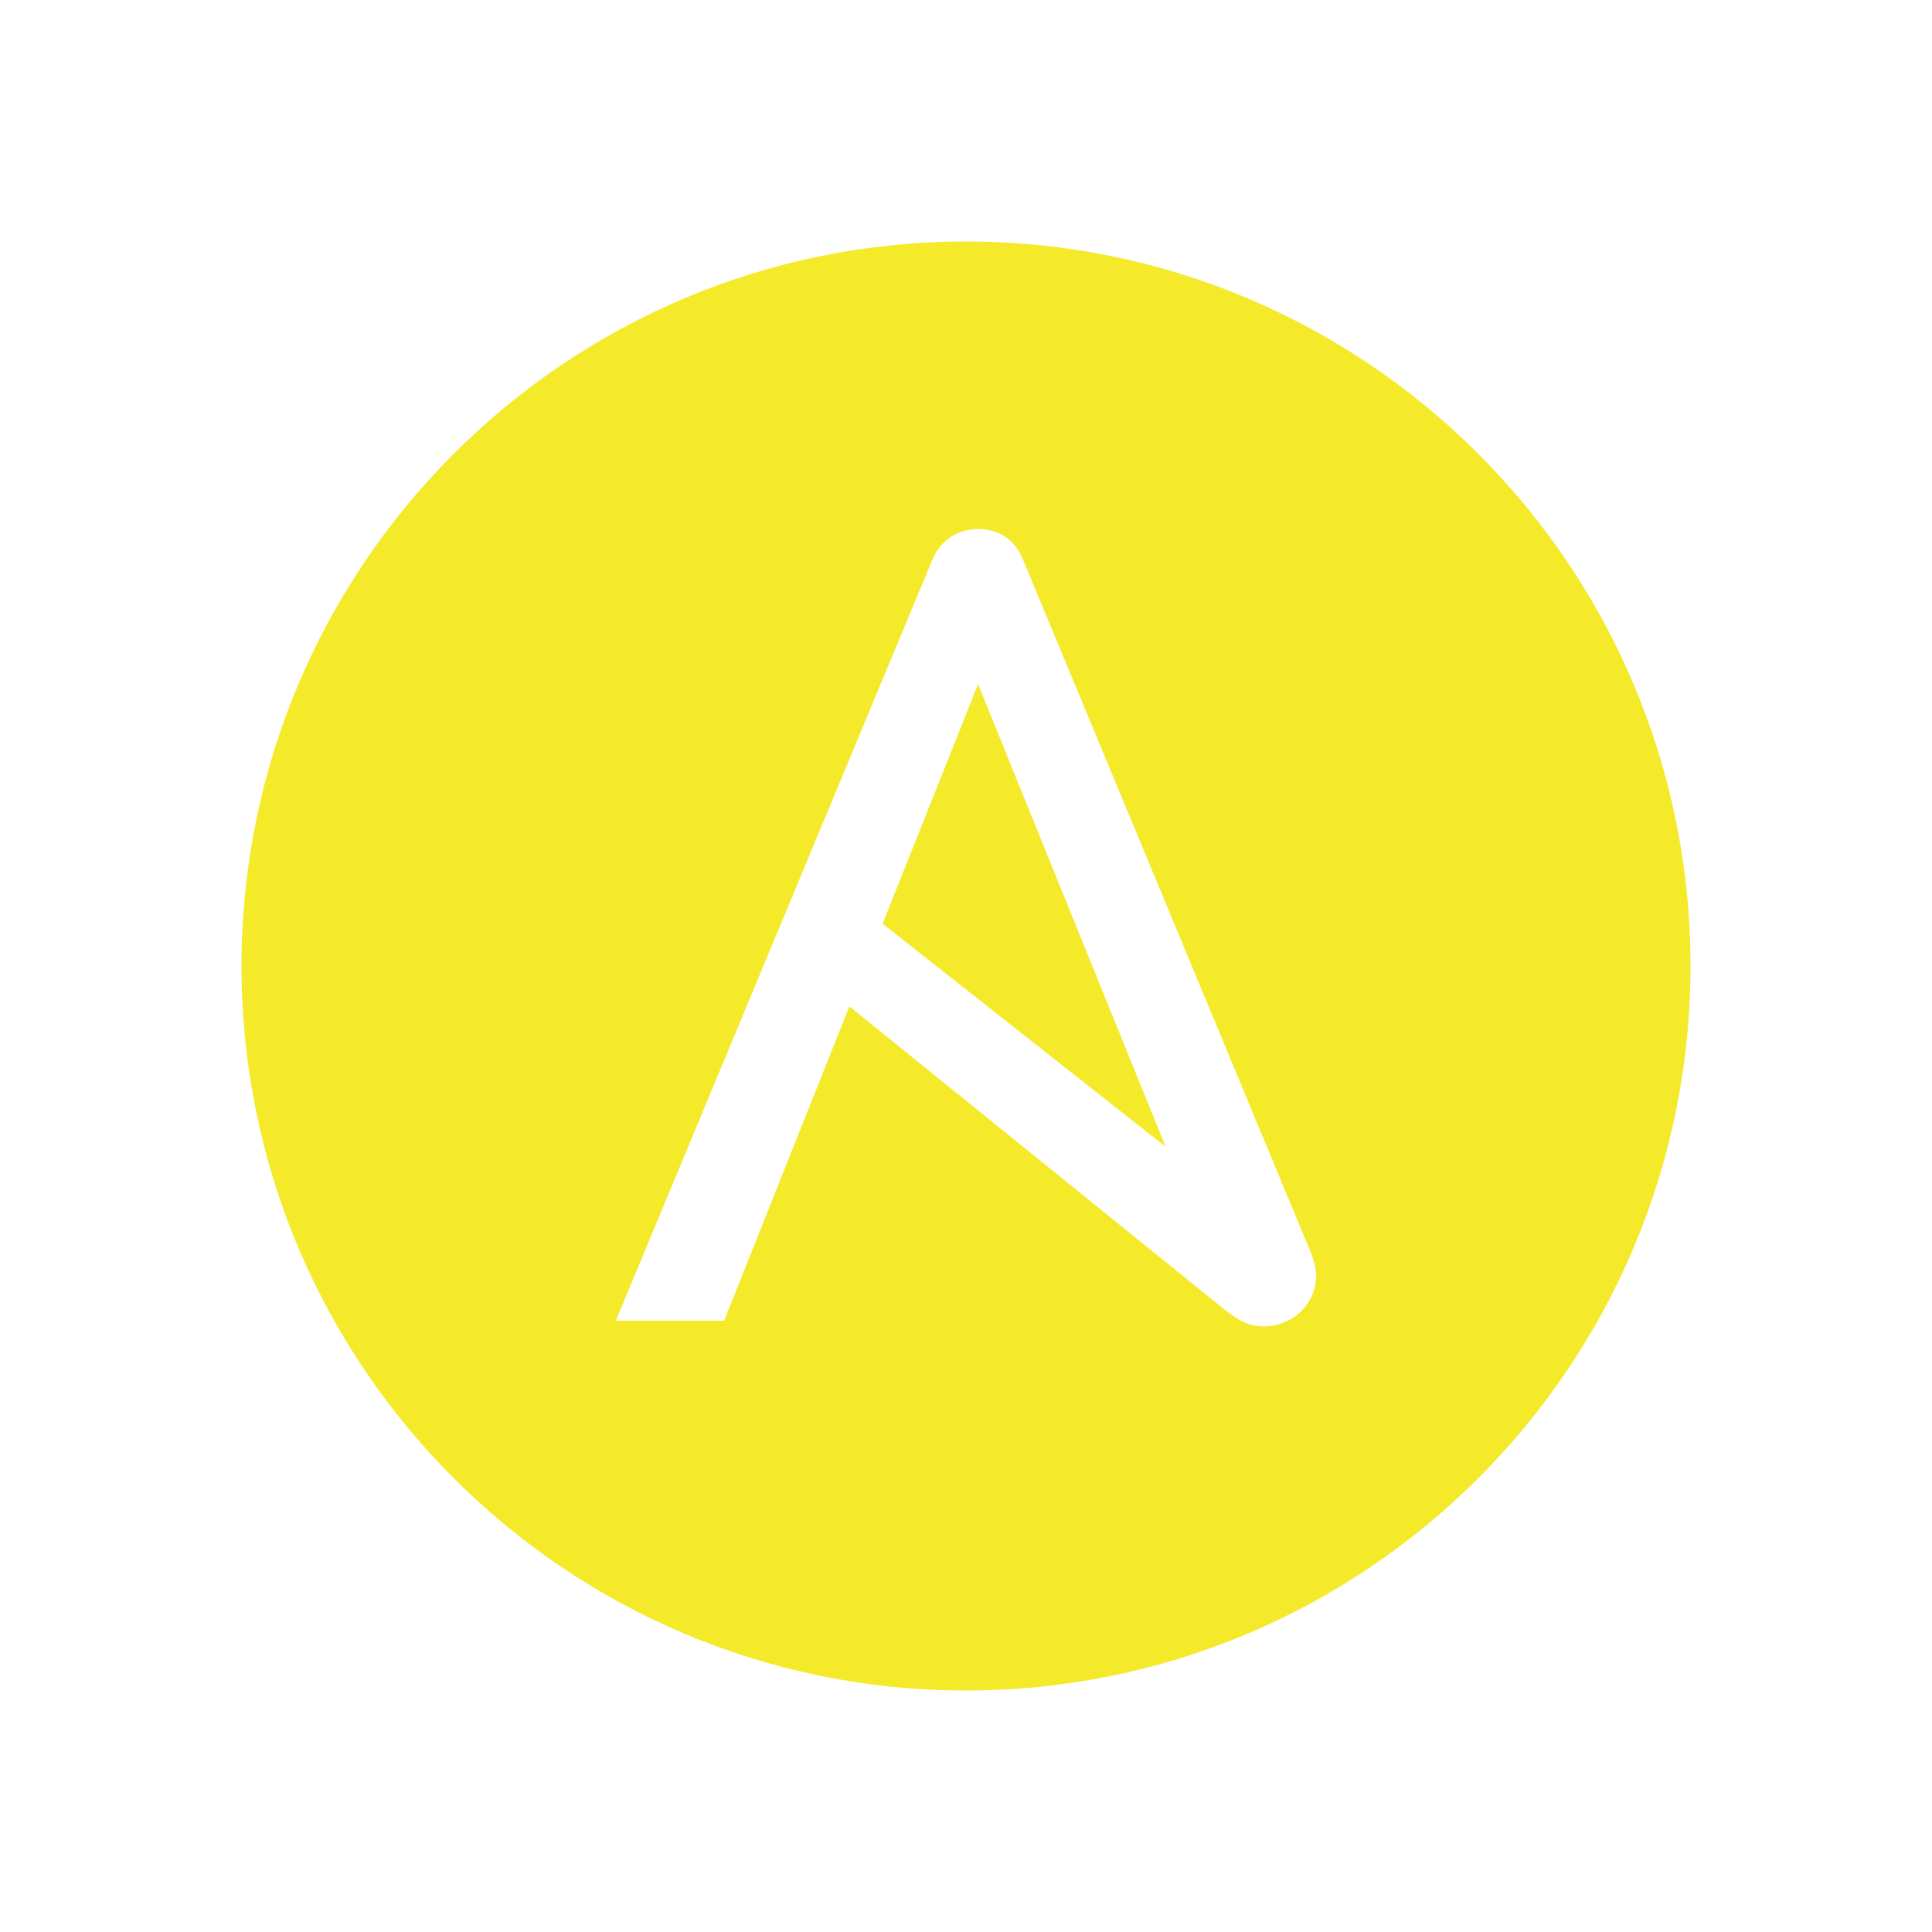<?xml version="1.0" standalone="no"?><!DOCTYPE svg PUBLIC "-//W3C//DTD SVG 1.1//EN" "http://www.w3.org/Graphics/SVG/1.1/DTD/svg11.dtd"><svg class="icon" width="200px" height="200.00px" viewBox="0 0 1024 1024" version="1.1" xmlns="http://www.w3.org/2000/svg"><path d="M512 128C300 128 128 300 128 512s172 384 384 384 384-172 384-384S724 128 512 128z m157.6 575c-7.4 0-13.2-3-21.2-9.4l-198.2-160.2-66.4 166.6h-57.4l167.8-403.4c4.4-10.6 13.8-16.2 24.4-16.2 10.6 0 19.4 5.6 23.6 16.2l152.8 367.8c1.6 4.6 2.6 8.6 2.6 11.4 0 16-13 27.2-28 27.2z" fill="#f4ea2a" /><path d="M467.8 489.6l150 118.2-99.4-245.2z" fill="#f4ea2a" /></svg>